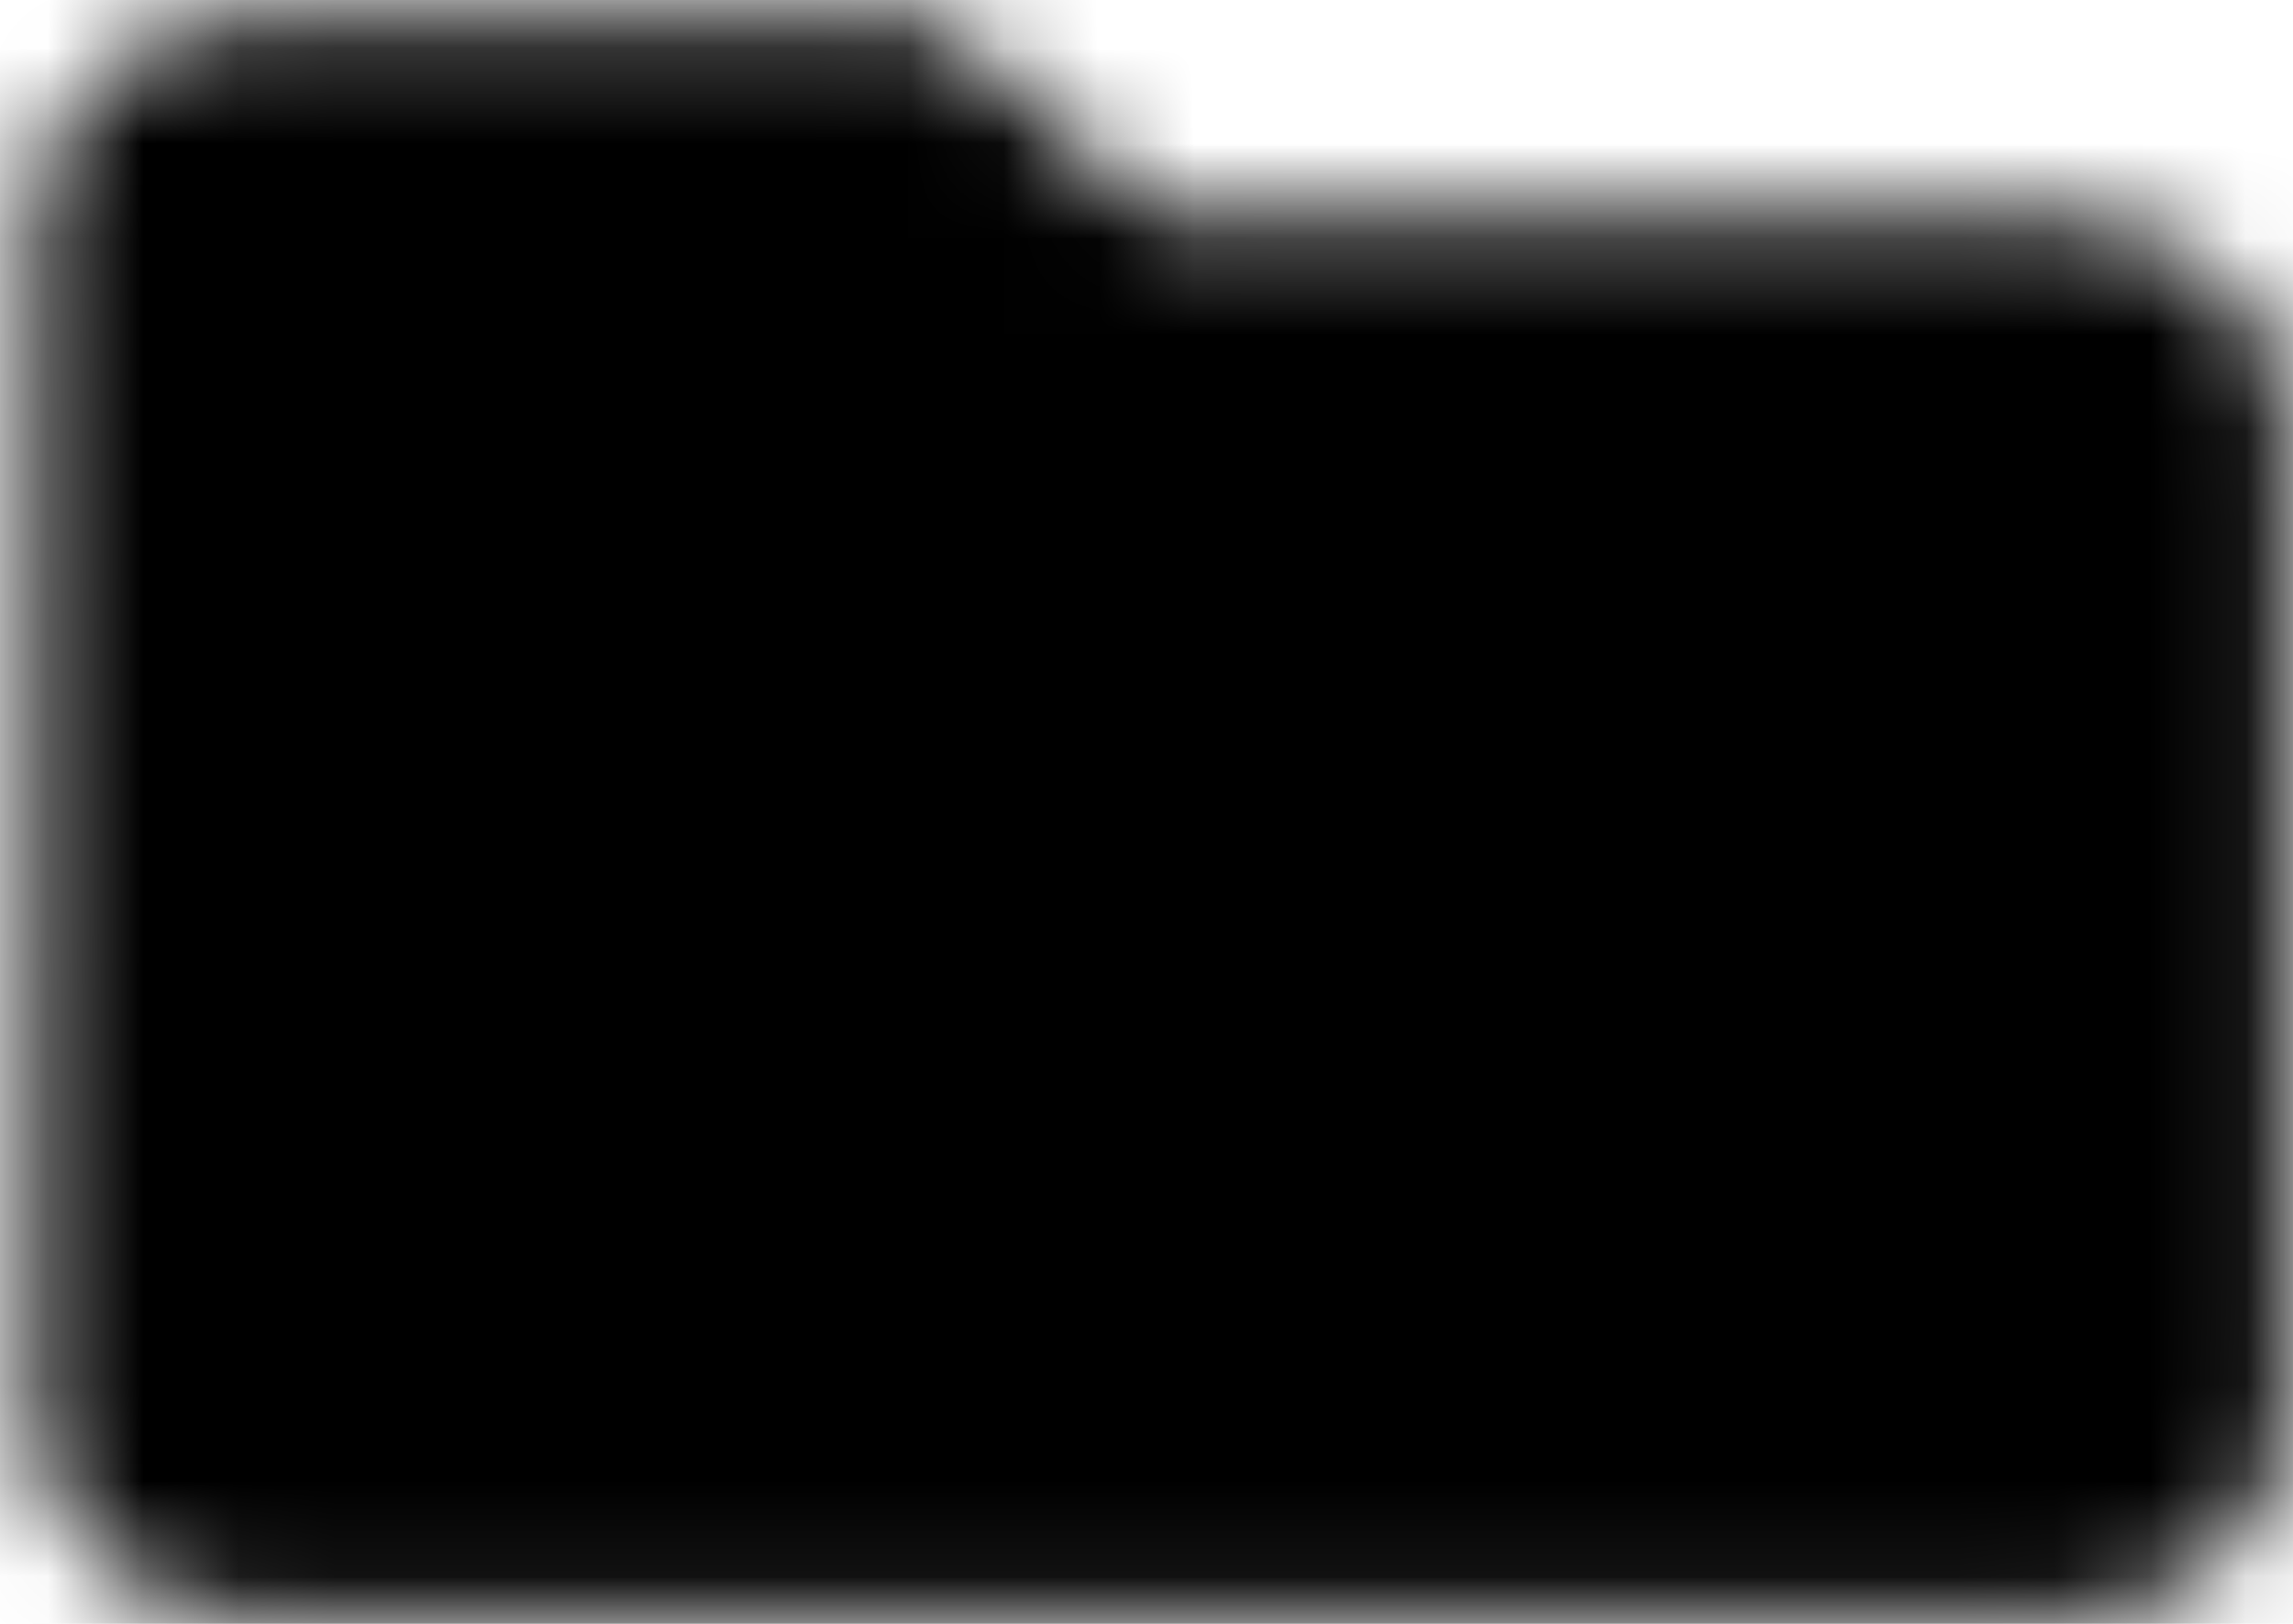 <?xml version="1.0" encoding="UTF-8"?>
<svg width="24px" height="17px" viewBox="0 0 24 17" version="1.1" xmlns="http://www.w3.org/2000/svg" xmlns:xlink="http://www.w3.org/1999/xlink">
    <!-- Generator: Sketch 55 (78076) - https://sketchapp.com -->
    <title>ic_folder</title>
    <desc>Created with Sketch.</desc>
    <defs>
        <path d="M11.782,4.189 L4.713,4.189 C3.417,4.189 2.368,5.132 2.368,6.284 L2.356,18.851 C2.356,20.003 3.417,20.945 4.713,20.945 L23.564,20.945 C24.86,20.945 25.92,20.003 25.92,18.851 L25.92,8.378 C25.92,7.226 24.86,6.284 23.564,6.284 L14.138,6.284 L11.782,4.189 L11.782,4.189 Z" id="path-1"></path>
        <rect id="path-3" x="0" y="0" width="59" height="52"></rect>
    </defs>
    <g id="Symbols/Components" stroke="none" stroke-width="1" fill="none" fill-rule="evenodd">
        <g id="Component/explore/folder-Copy-10" transform="translate(-26, -15)">
            <g id="Group" transform="translate(24, 11)">
                <g id="ic_folder">
                    <mask id="mask-2" fill="white">
                        <use xlink:href="#path-1"></use>
                    </mask>
                    <g id="Mask"></g>
                    <g id="Colors/Black" mask="url(#mask-2)">
                        <g transform="translate(-15.316, -13.615)">
                            <mask id="mask-4" fill="white">
                                <use xlink:href="#path-3"></use>
                            </mask>
                            <use id="Black" stroke="none" fill="#000000" fill-rule="evenodd" xlink:href="#path-3"></use>
                        </g>
                    </g>
                </g>
            </g>
        </g>
    </g>
</svg>